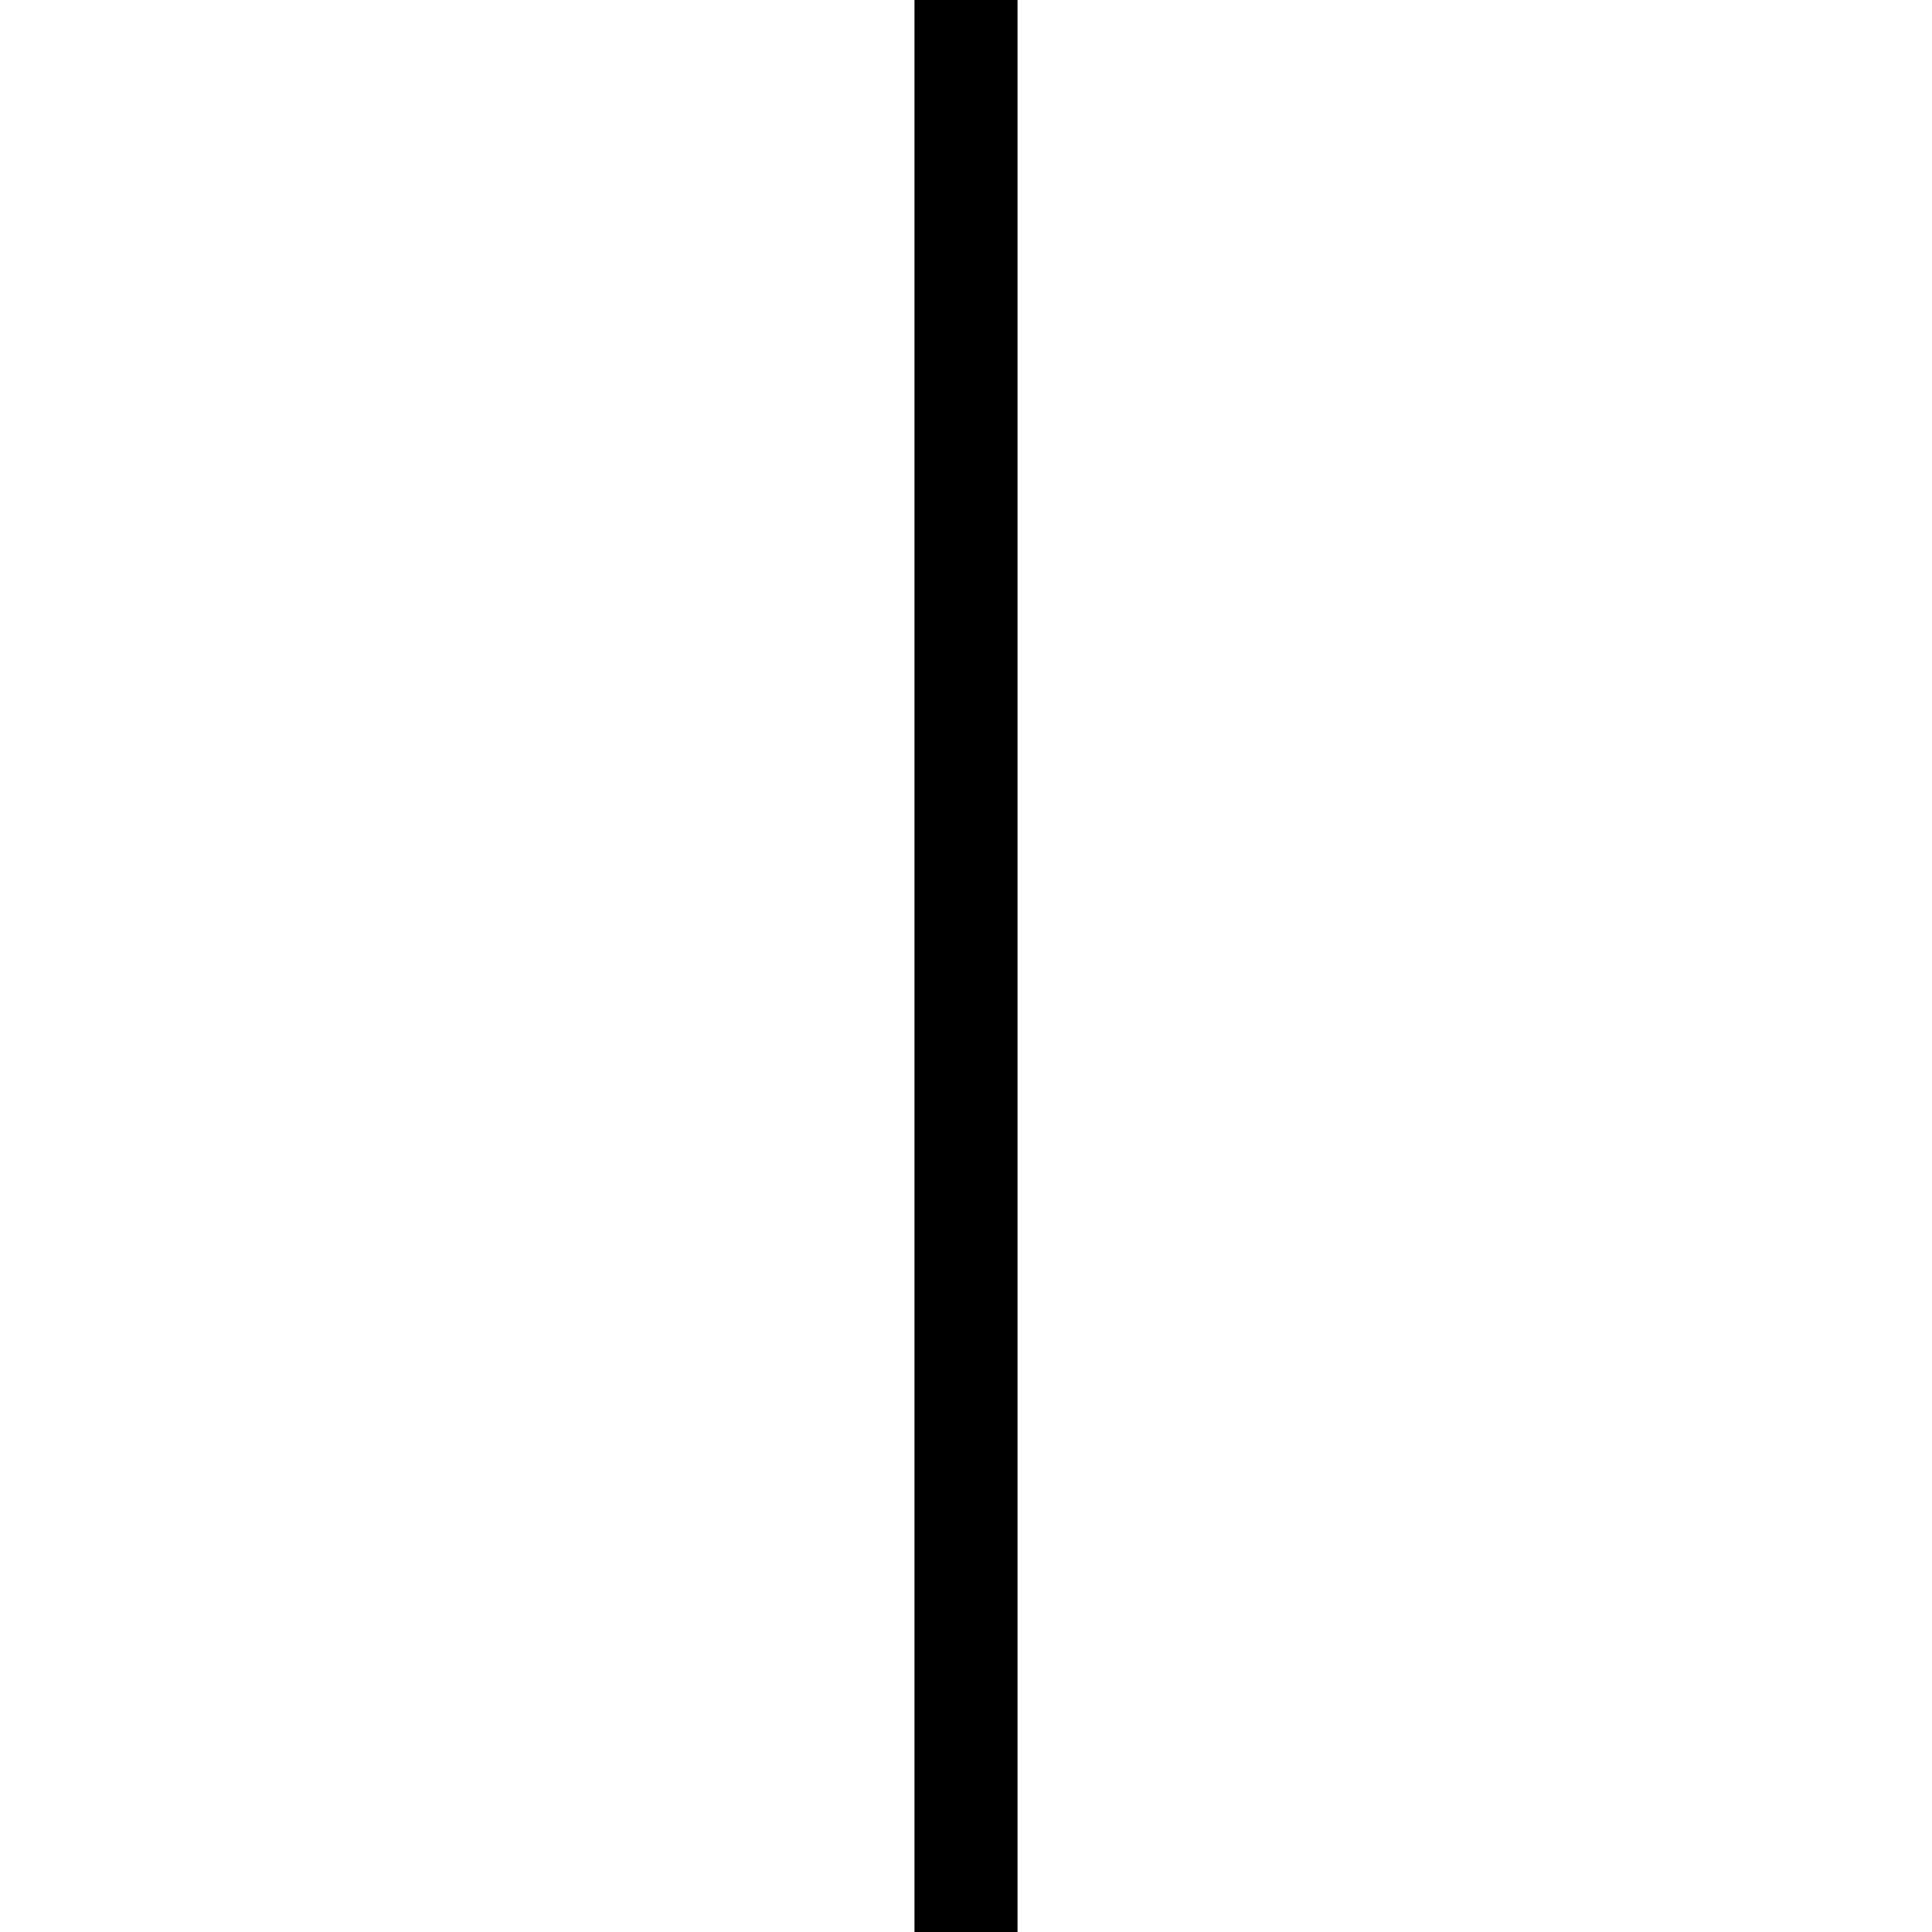 <?xml version="1.0" encoding="UTF-8" standalone="no"?>
<!DOCTYPE svg PUBLIC "-//W3C//DTD SVG 1.1//EN" "http://www.w3.org/Graphics/SVG/1.1/DTD/svg11.dtd">
<svg version="1.1" xmlns="http://www.w3.org/2000/svg" xmlns:xlink="http://www.w3.org/1999/xlink" preserveAspectRatio="xMidYMid meet" viewBox="0 0 150 150" width="150" height="150"><defs><path d="M71 0L79 0L79 150L71 150L71 0Z" id="ck8v2jCeH"></path></defs><g><g><g><use xlink:href="#ck8v2jCeH" opacity="1" fill="#000000" fill-opacity="1"></use></g></g></g></svg>